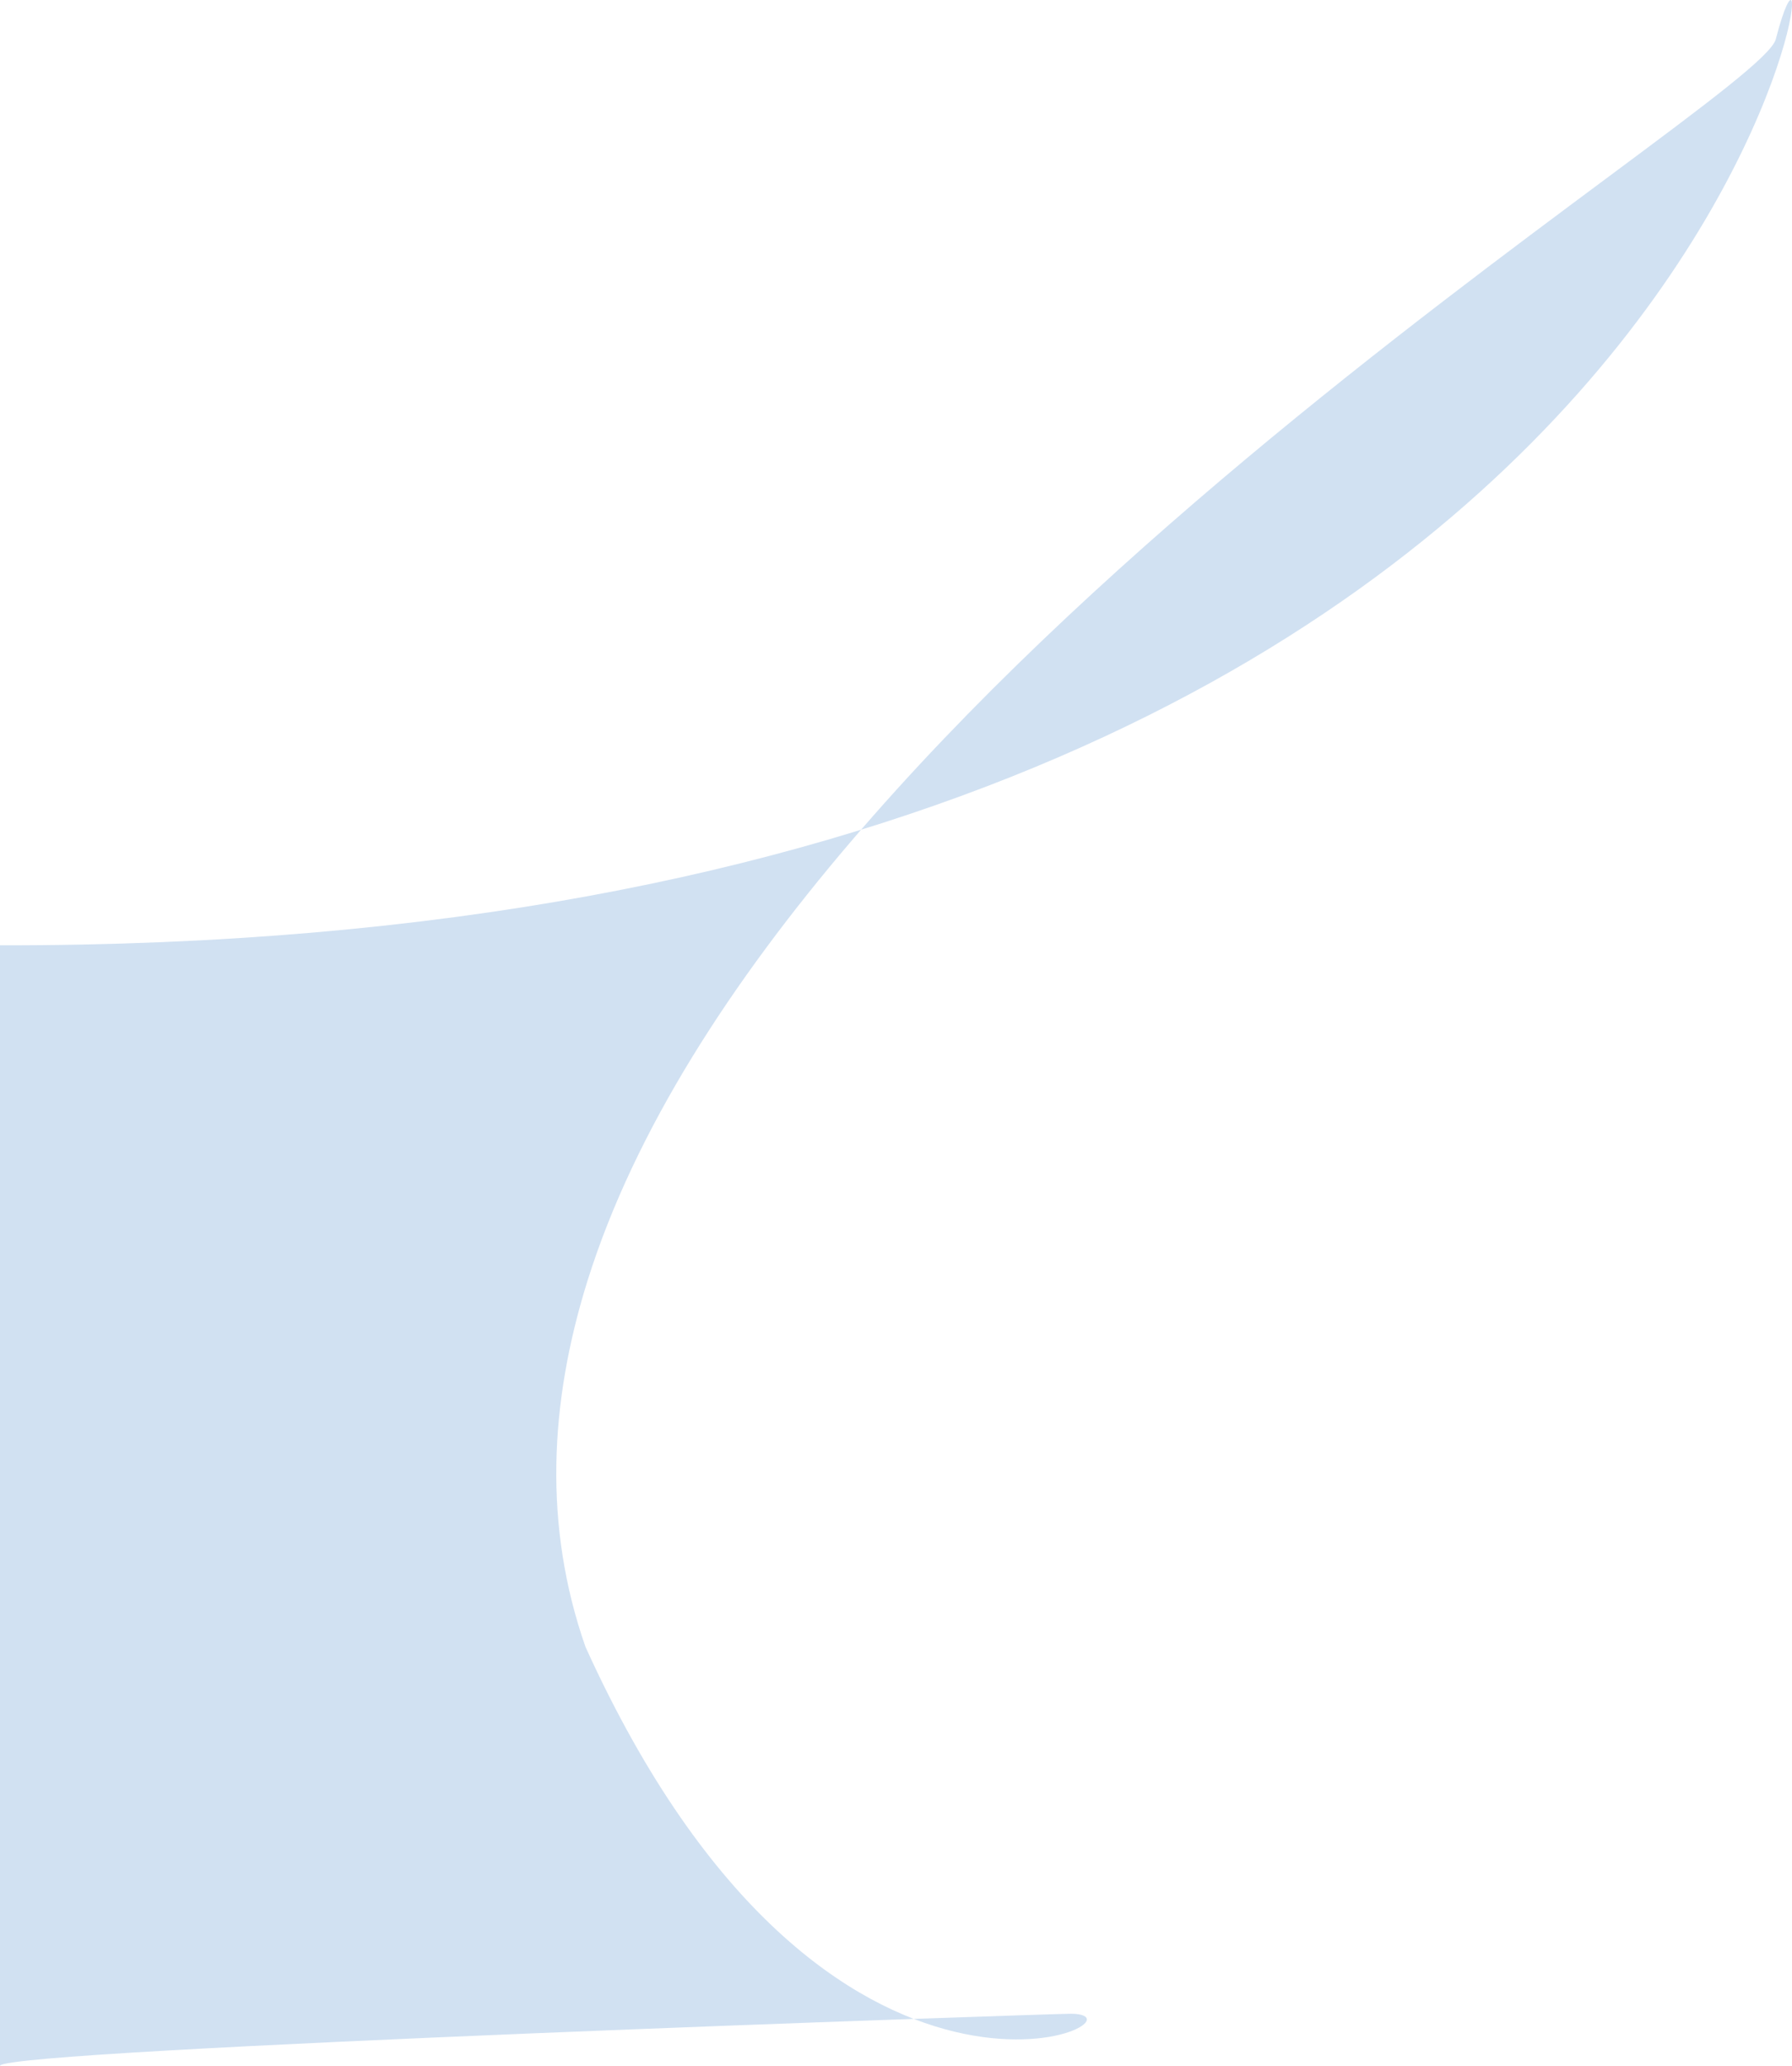 <svg xmlns="http://www.w3.org/2000/svg" width="726.645" height="837.266" viewBox="0 0 726.645 837.266"><defs><style>.a{fill:#d1e1f2;}</style></defs><path class="a" d="M1057.147-201.881c-6.778,26.271-405.234,259.549-481.735,502.9-15.7,49.954-17.975,99.956-.932,148.738,98.731,217.517,234.781,148.86,196.776,148.7-6.729-.029-431.053,14.224-434.183,21.062V165.4C1055.379,166.377,1084.941-309.6,1057.147-201.881Z" transform="translate(-337.073 217.752)"/></svg>